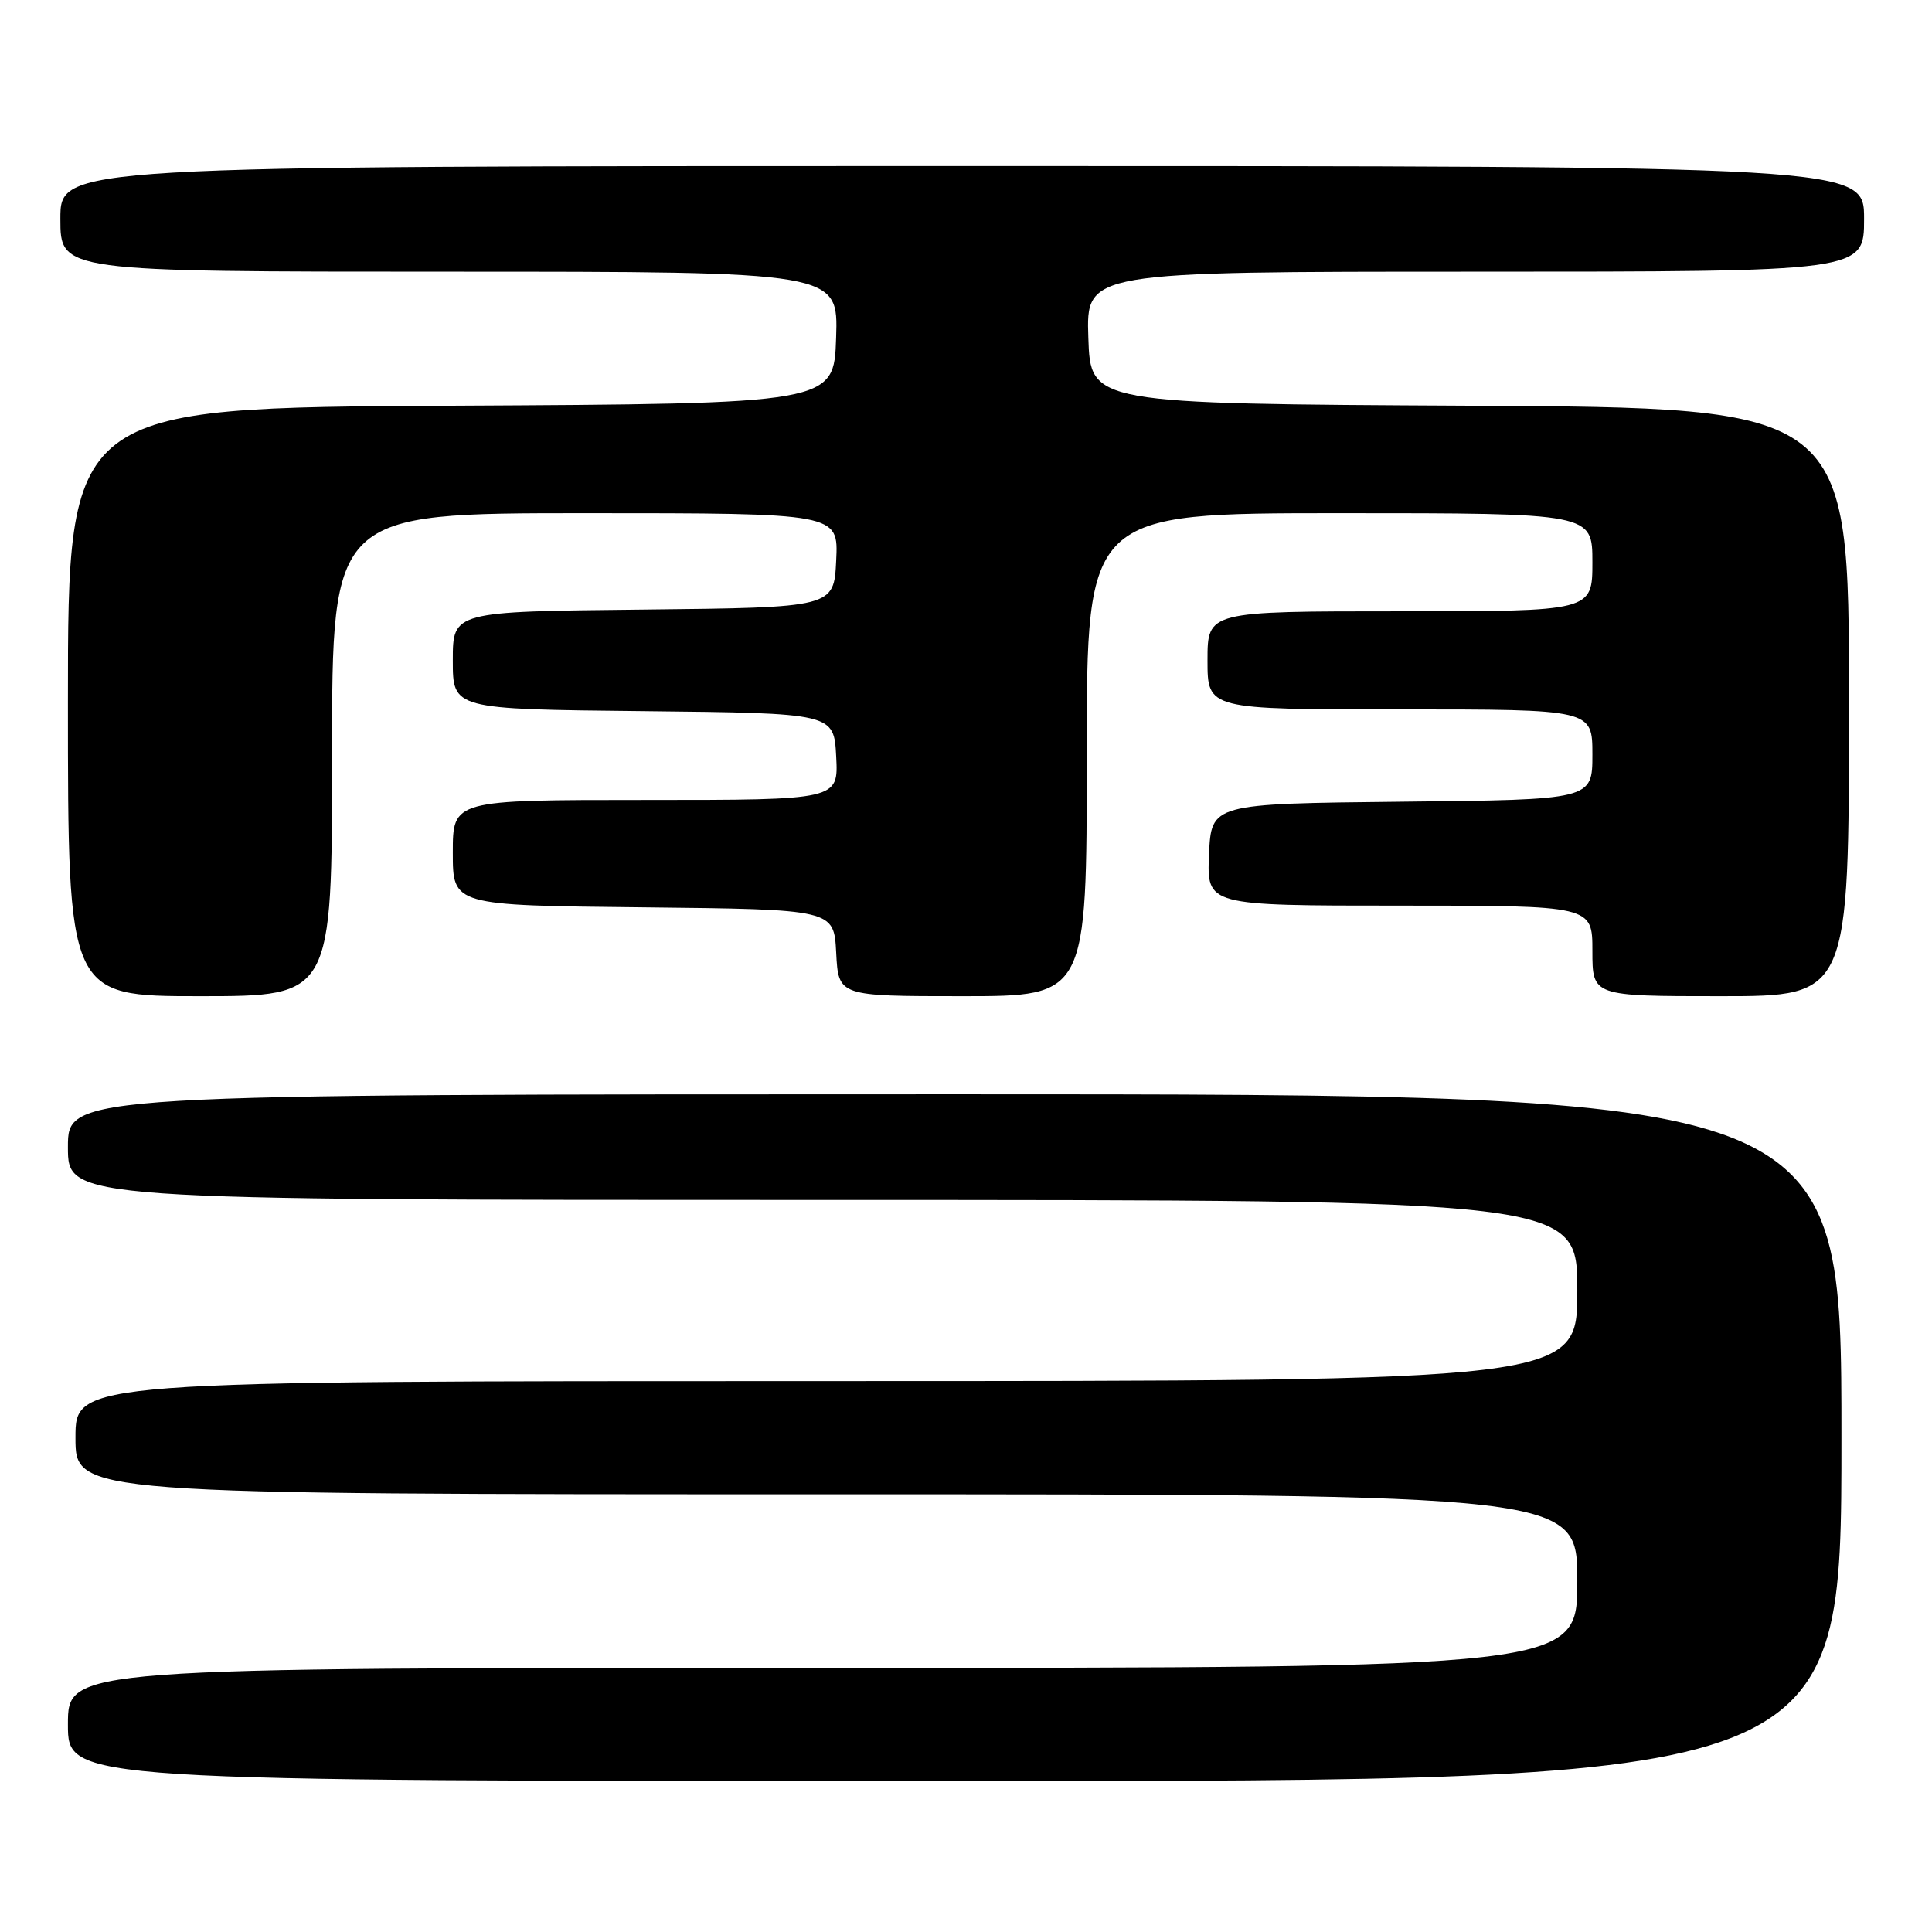 <?xml version="1.0" encoding="UTF-8" standalone="no"?>
<!DOCTYPE svg PUBLIC "-//W3C//DTD SVG 1.1//EN" "http://www.w3.org/Graphics/SVG/1.1/DTD/svg11.dtd" >
<svg xmlns="http://www.w3.org/2000/svg" xmlns:xlink="http://www.w3.org/1999/xlink" version="1.1" viewBox="0 0 256 256">
 <g >
 <path fill="currentColor"
d=" M 244.00 190.50 C 244.00 145.00 244.00 145.00 126.50 145.00 C 9.00 145.00 9.00 145.00 9.00 152.00 C 9.00 159.00 9.00 159.00 109.00 159.00 C 209.00 159.00 209.00 159.00 209.00 171.00 C 209.00 183.00 209.00 183.00 109.50 183.00 C 10.00 183.00 10.00 183.00 10.00 190.50 C 10.00 198.00 10.00 198.00 109.50 198.00 C 209.00 198.00 209.00 198.00 209.00 209.50 C 209.00 221.00 209.00 221.00 109.00 221.00 C 9.00 221.00 9.00 221.00 9.00 228.50 C 9.00 236.00 9.00 236.00 126.50 236.00 C 244.00 236.00 244.00 236.00 244.00 190.50 Z  M 44.00 100.00 C 44.00 68.00 44.00 68.00 77.55 68.00 C 111.10 68.00 111.10 68.00 110.80 74.25 C 110.50 80.50 110.50 80.50 85.25 80.77 C 60.00 81.03 60.00 81.03 60.00 87.50 C 60.00 93.97 60.00 93.97 85.25 94.23 C 110.50 94.50 110.50 94.50 110.80 100.25 C 111.10 106.00 111.10 106.00 85.55 106.00 C 60.00 106.00 60.00 106.00 60.00 112.98 C 60.00 119.97 60.00 119.97 85.25 120.23 C 110.50 120.50 110.50 120.50 110.80 126.25 C 111.10 132.00 111.10 132.00 127.55 132.00 C 144.00 132.00 144.00 132.00 144.00 100.00 C 144.00 68.00 144.00 68.00 177.50 68.00 C 211.00 68.00 211.00 68.00 211.00 74.50 C 211.00 81.00 211.00 81.00 185.50 81.00 C 160.00 81.00 160.00 81.00 160.00 87.50 C 160.00 94.00 160.00 94.00 185.50 94.00 C 211.00 94.00 211.00 94.00 211.00 99.98 C 211.00 105.97 211.00 105.97 185.75 106.23 C 160.50 106.50 160.50 106.50 160.20 113.25 C 159.91 120.00 159.91 120.00 185.45 120.00 C 211.00 120.00 211.00 120.00 211.00 126.00 C 211.00 132.00 211.00 132.00 228.00 132.00 C 245.00 132.00 245.00 132.00 245.00 93.01 C 245.00 54.02 245.00 54.02 194.75 53.76 C 144.50 53.50 144.50 53.50 144.21 44.75 C 143.92 36.00 143.92 36.00 195.46 36.00 C 247.00 36.00 247.00 36.00 247.00 29.00 C 247.00 22.00 247.00 22.00 127.50 22.00 C 8.00 22.00 8.00 22.00 8.00 29.00 C 8.00 36.00 8.00 36.00 59.54 36.00 C 111.08 36.00 111.08 36.00 110.79 44.75 C 110.50 53.50 110.50 53.50 59.75 53.76 C 9.00 54.02 9.00 54.02 9.00 93.01 C 9.00 132.00 9.00 132.00 26.50 132.00 C 44.00 132.00 44.00 132.00 44.00 100.00 Z "/>
</g>
</svg>